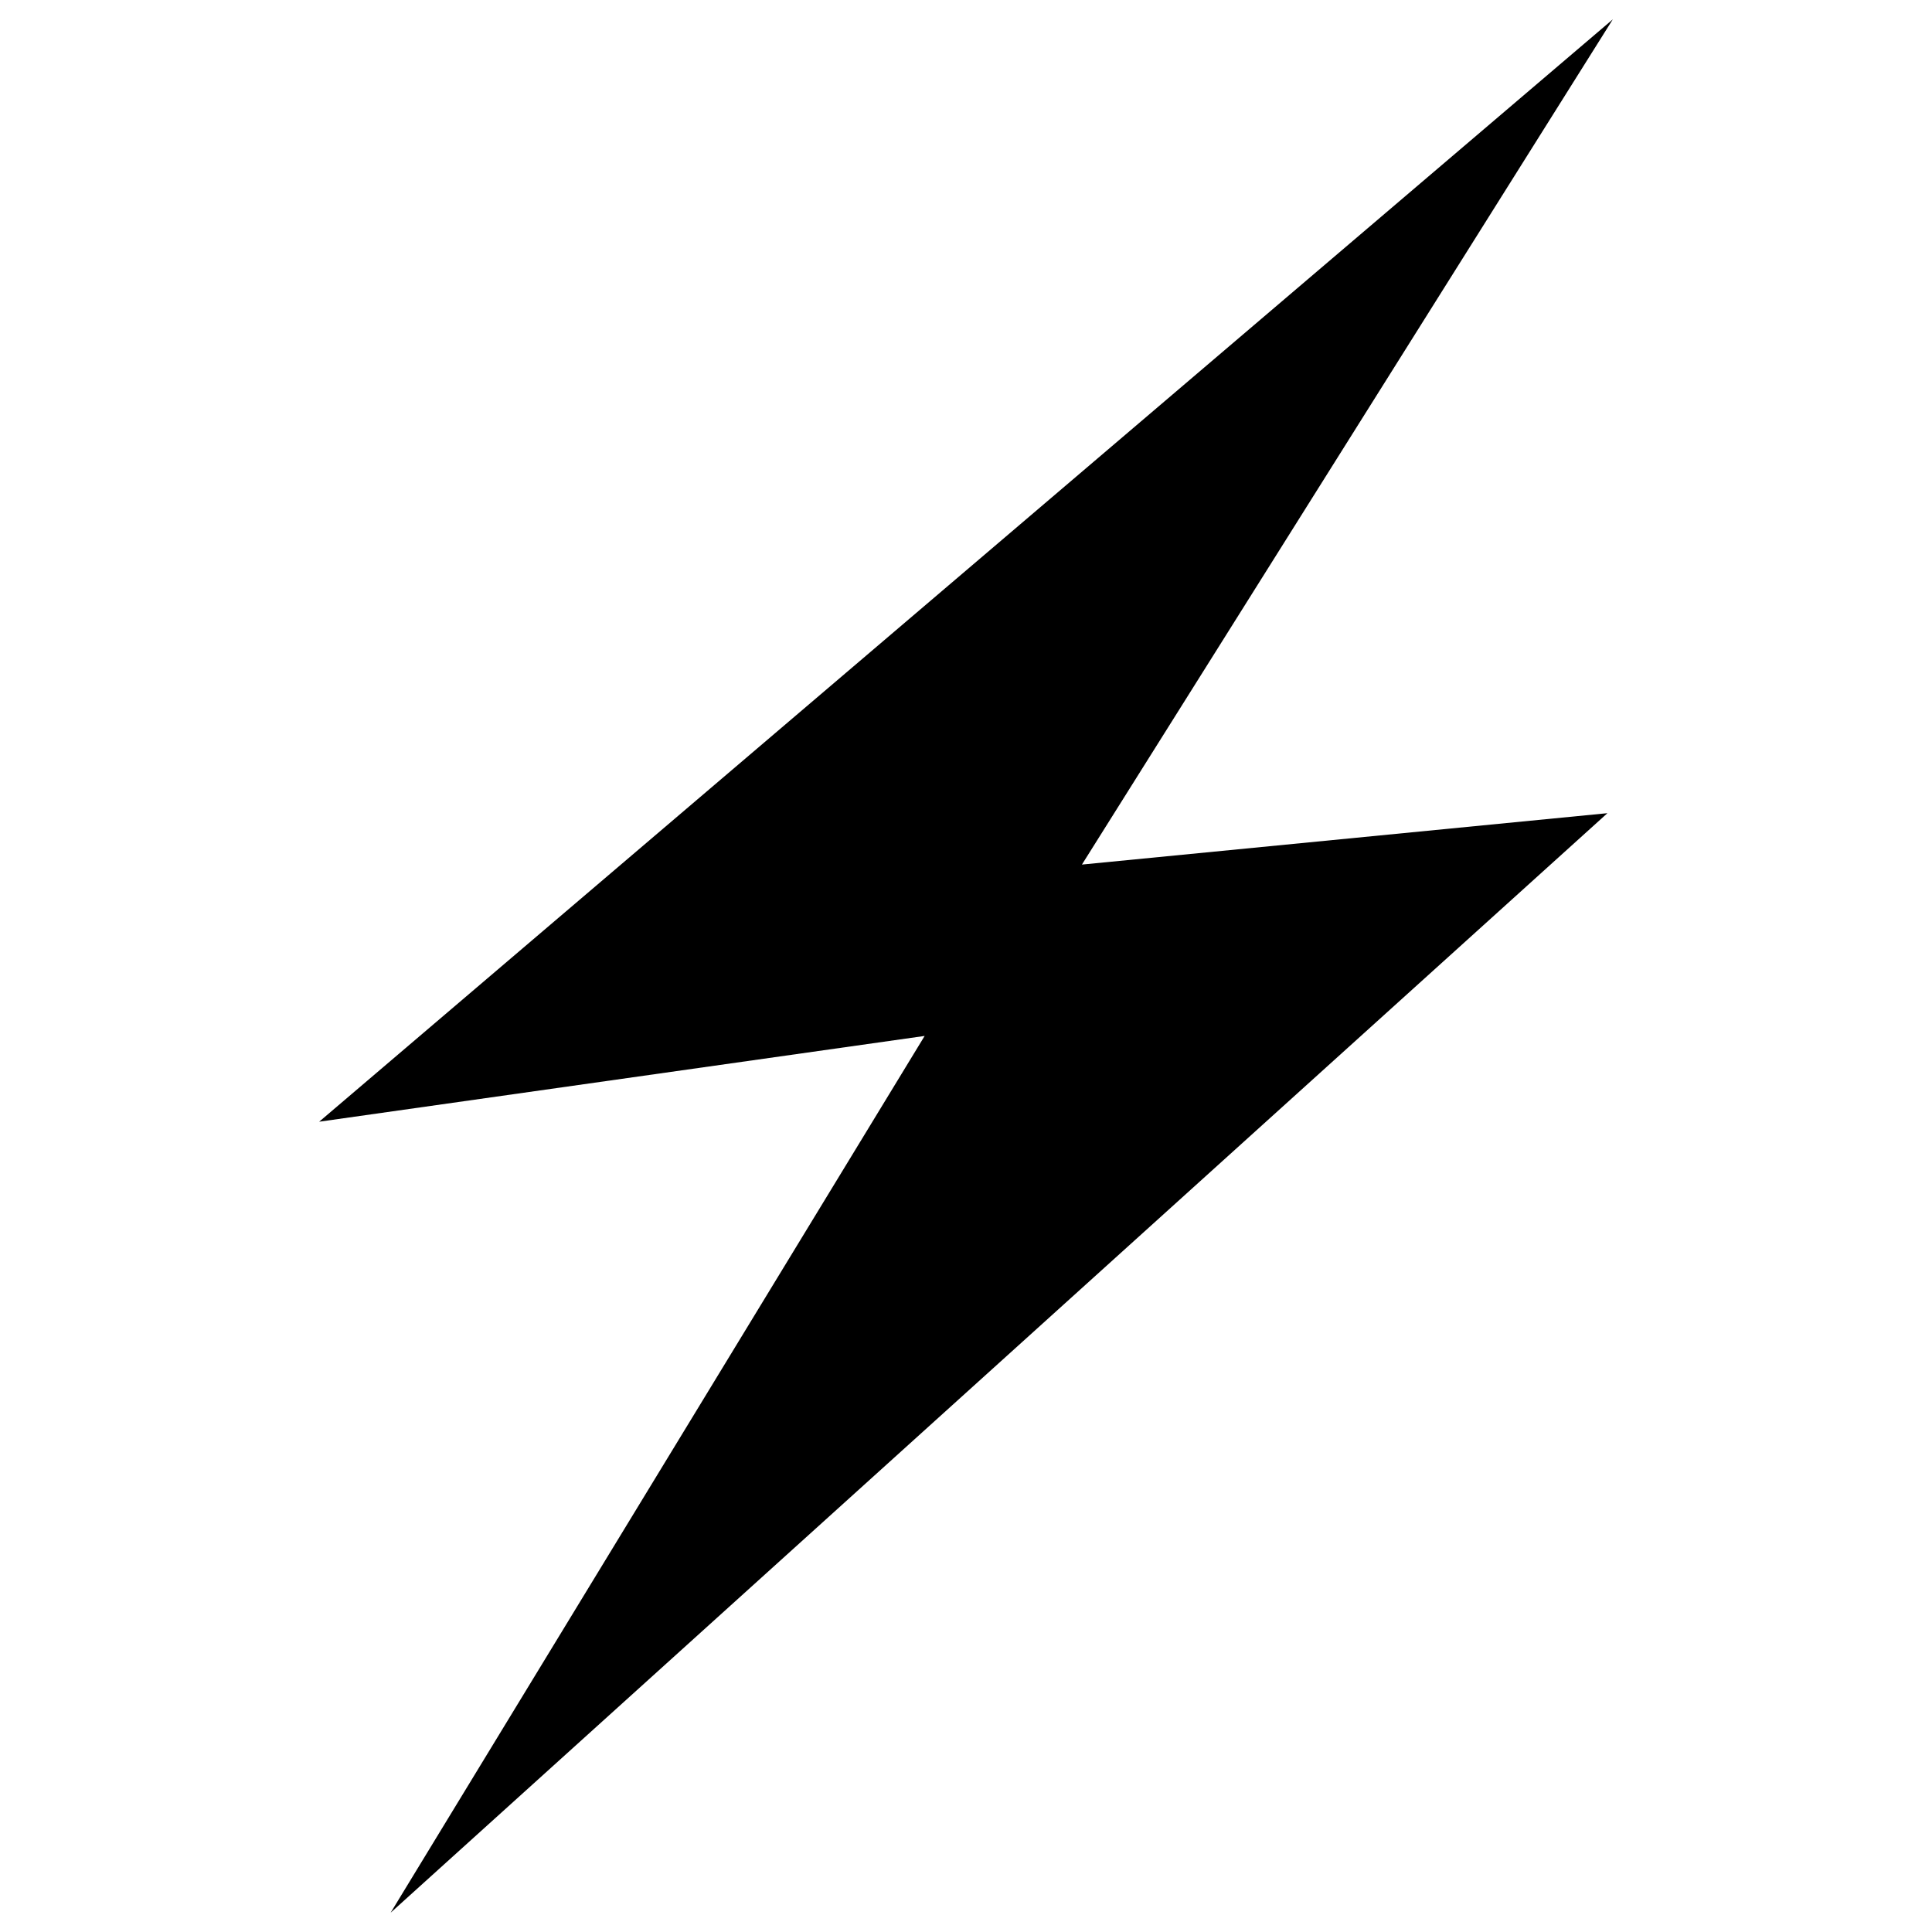 <svg id="8639dc7a-9c59-43f4-bc74-2fb1ecc0bf0f" data-name="Layer 1" xmlns="http://www.w3.org/2000/svg" viewBox="0 0 100 100"><title>icons</title><path d="M56,44.75l27.2-2.66L20.22,99,47.86,53.62,16.52,58.06,83.48,1Z"/></svg>